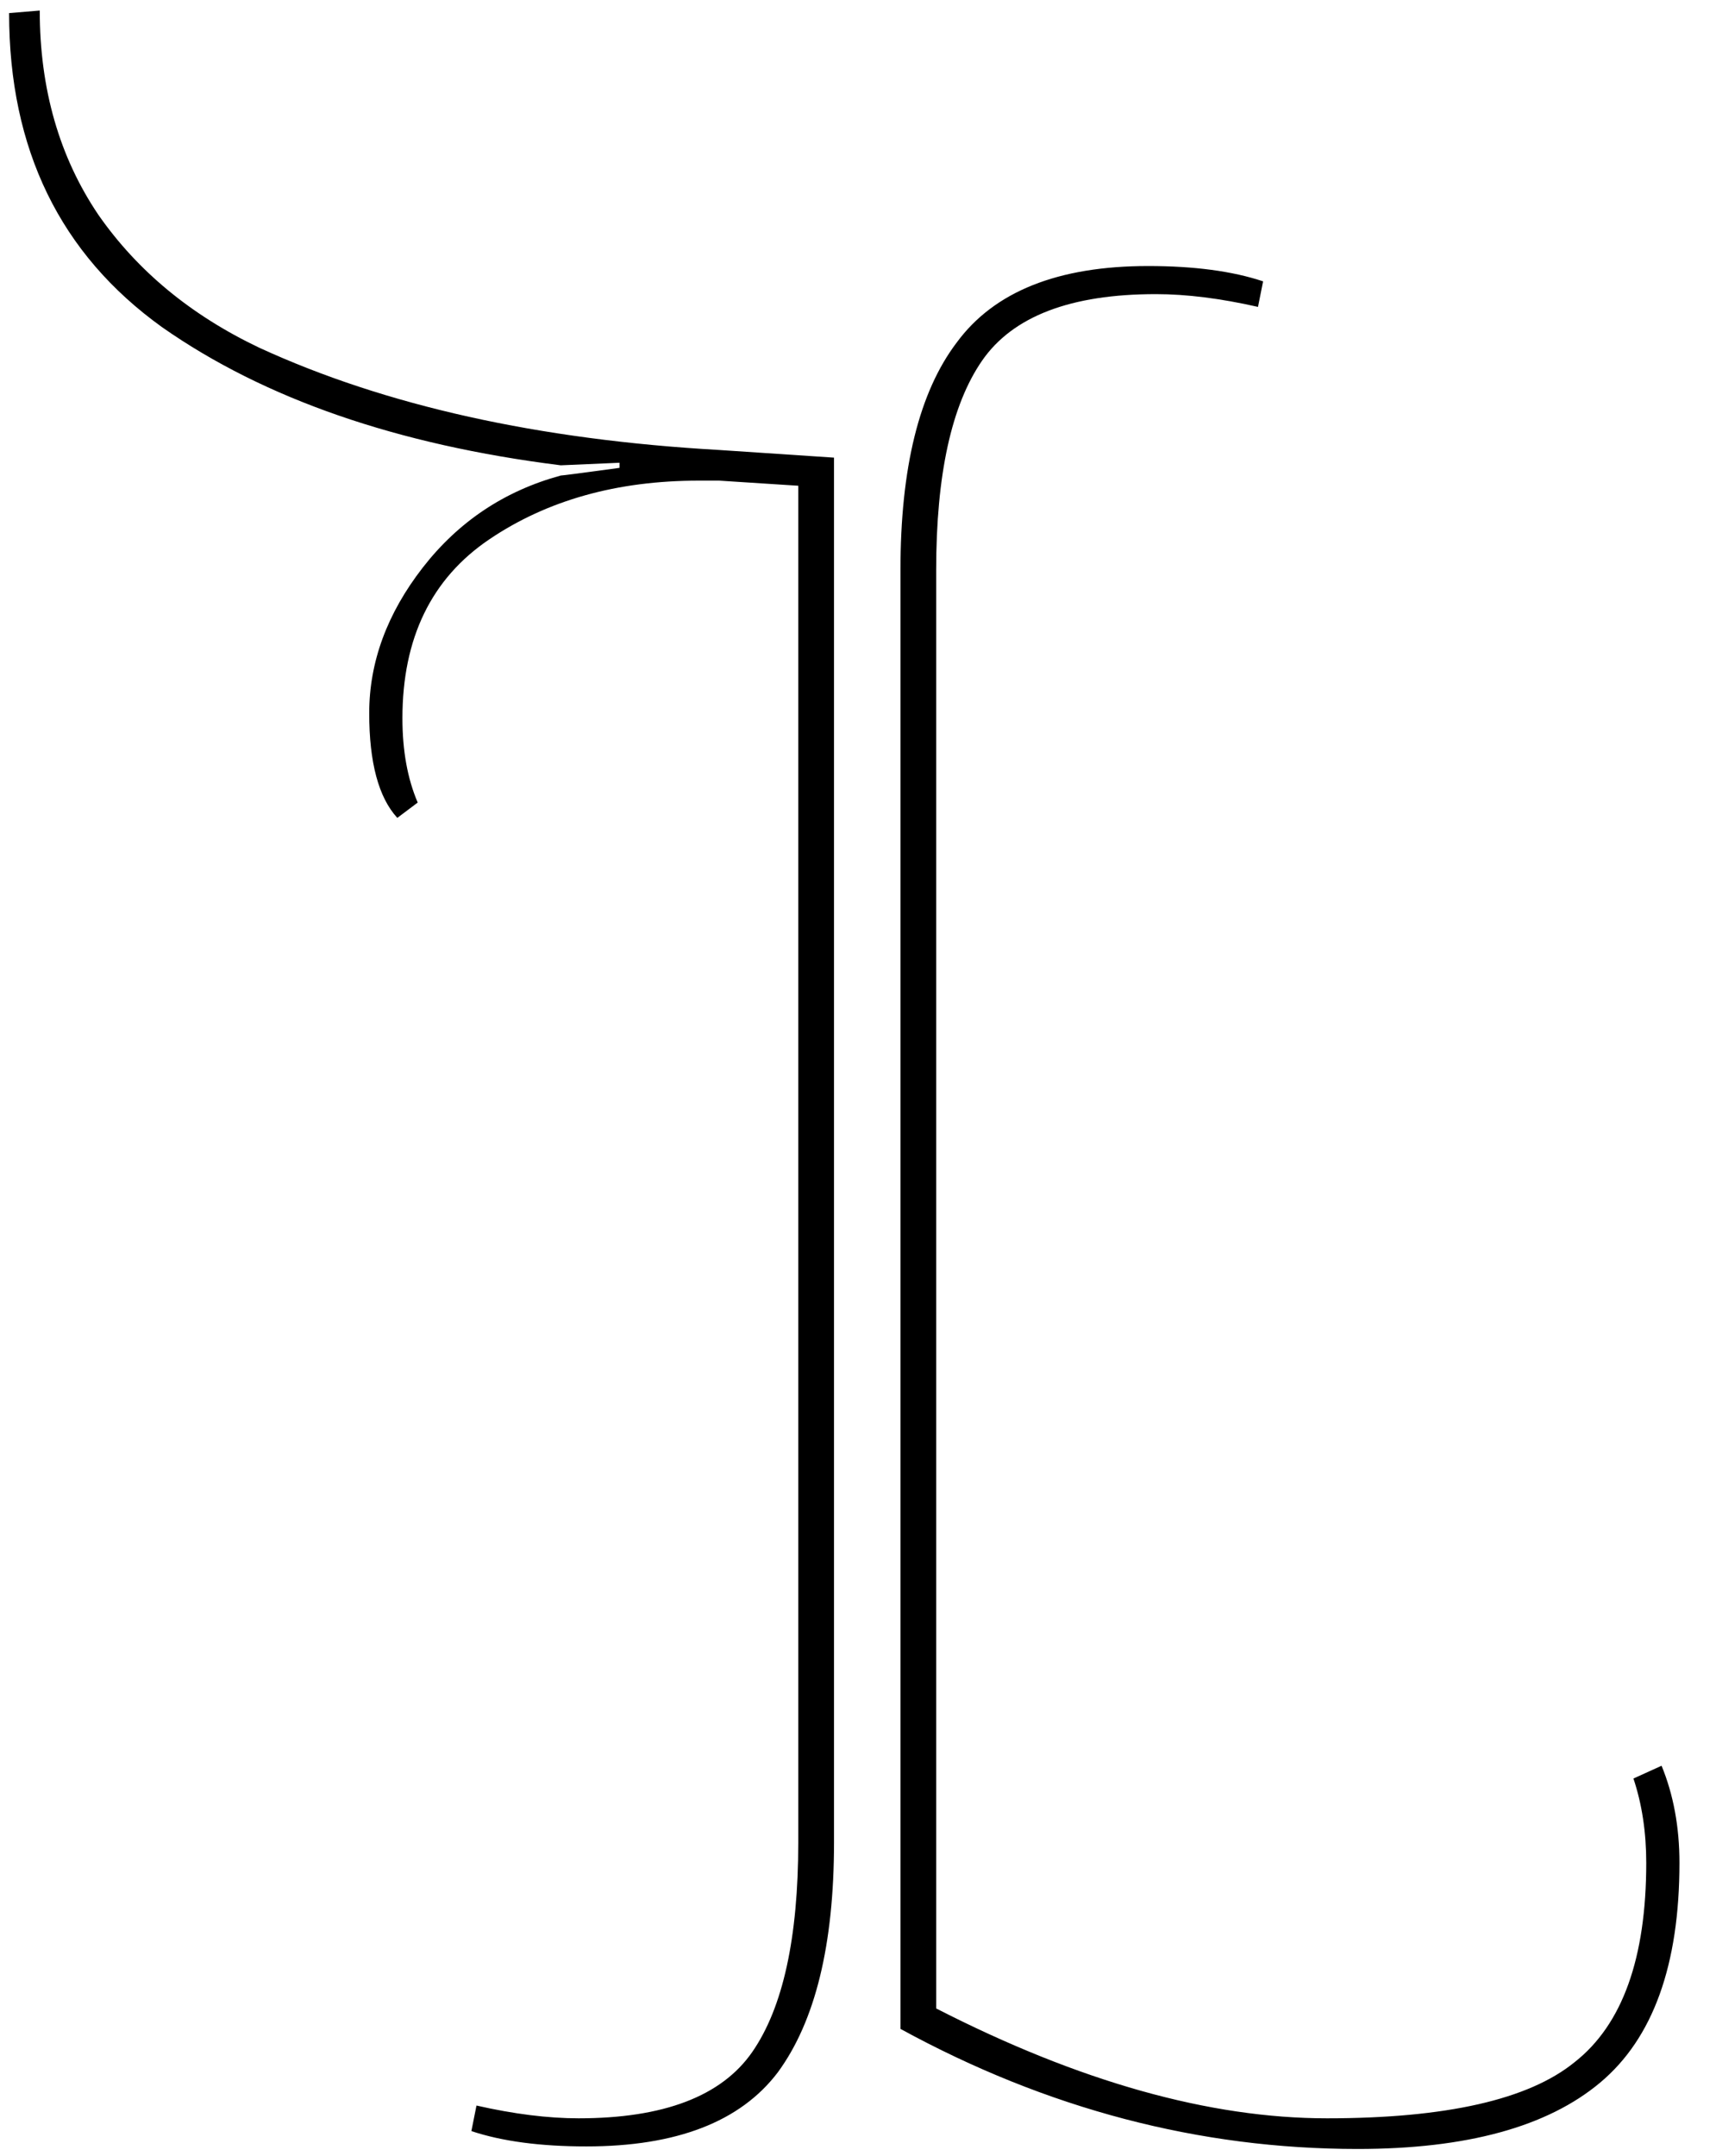 <svg
    width="43"
    height="54"
    viewBox="0 0 43 54"
    fill="none"
    xmlns="http://www.w3.org/2000/svg"
>
<path
        d="M20.003 46.152V12.168L18.02 12.04C17.849 12.04 17.678 12.04 17.508 12.04C15.46 12.04 13.71 12.531 12.259 13.512C10.809 14.493 10.084 15.987 10.084 17.992C10.084 18.803 10.211 19.507 10.467 20.104L9.956 20.488C9.486 19.976 9.252 19.101 9.252 17.864C9.252 16.584 9.7 15.368 10.595 14.216C11.492 13.064 12.643 12.296 14.052 11.912C14.094 11.912 14.585 11.848 15.524 11.72V11.592L14.052 11.656C9.956 11.144 6.628 9.992 4.067 8.2C1.508 6.365 0.228 3.741 0.228 0.328L0.996 0.264C0.996 2.227 1.486 3.933 2.467 5.384C3.449 6.792 4.793 7.901 6.5 8.712C9.657 10.163 13.497 11.016 18.02 11.272L20.899 11.464V46.152C20.899 48.712 20.43 50.632 19.491 51.912C18.553 53.149 16.953 53.768 14.691 53.768C13.54 53.768 12.579 53.64 11.812 53.384L11.94 52.744C12.878 52.957 13.732 53.064 14.499 53.064C16.633 53.064 18.084 52.509 18.852 51.4C19.619 50.291 20.003 48.541 20.003 46.152ZM23.459 14.28V50.312C27.044 52.147 30.308 53.064 33.252 53.064C36.238 53.064 38.307 52.595 39.459 51.656C40.654 50.717 41.252 49.053 41.252 46.664C41.252 45.896 41.145 45.192 40.931 44.552L41.636 44.232C41.934 44.957 42.084 45.768 42.084 46.664C42.084 49.224 41.422 51.059 40.099 52.168C38.777 53.277 36.75 53.832 34.02 53.832C30.052 53.832 26.233 52.829 22.564 50.824V14.28C22.564 11.72 23.033 9.821 23.971 8.584C24.91 7.304 26.51 6.664 28.771 6.664C29.924 6.664 30.884 6.792 31.651 7.048L31.523 7.688C30.585 7.475 29.732 7.368 28.963 7.368C26.83 7.368 25.38 7.923 24.611 9.032C23.843 10.141 23.459 11.891 23.459 14.28Z"
        fill="black"
    />
</svg>
